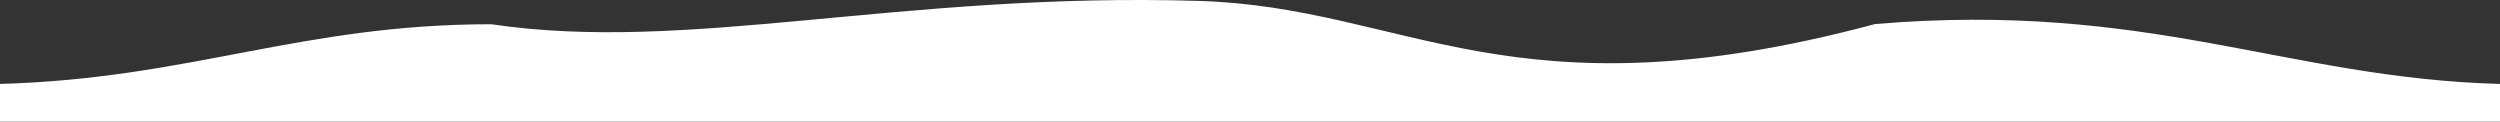 <svg width="1440" height="70" viewBox="0 0 1440 70" fill="none" xmlns="http://www.w3.org/2000/svg">
<rect x="0" y="0" width="1440" height="70" fill="#333333" stroke="none"/>
<path fill-rule="evenodd" clip-rule="evenodd" d="M0 48.346C109.873 45.225 173.085 13.959 283 13.959C396.5 30.862 518 -4.665 690.5 0.523C810.5 4.132 870.5 70 1080 13.859C1238 0.523 1317.13 45.061 1440 48.346V70H1380C1320 70 1200 70 1080 70C960 70 840 70 720 70C600 70 480 70 360 70C240 70 120 70 60 70H0V48.346Z" fill="white"/>
</svg>
